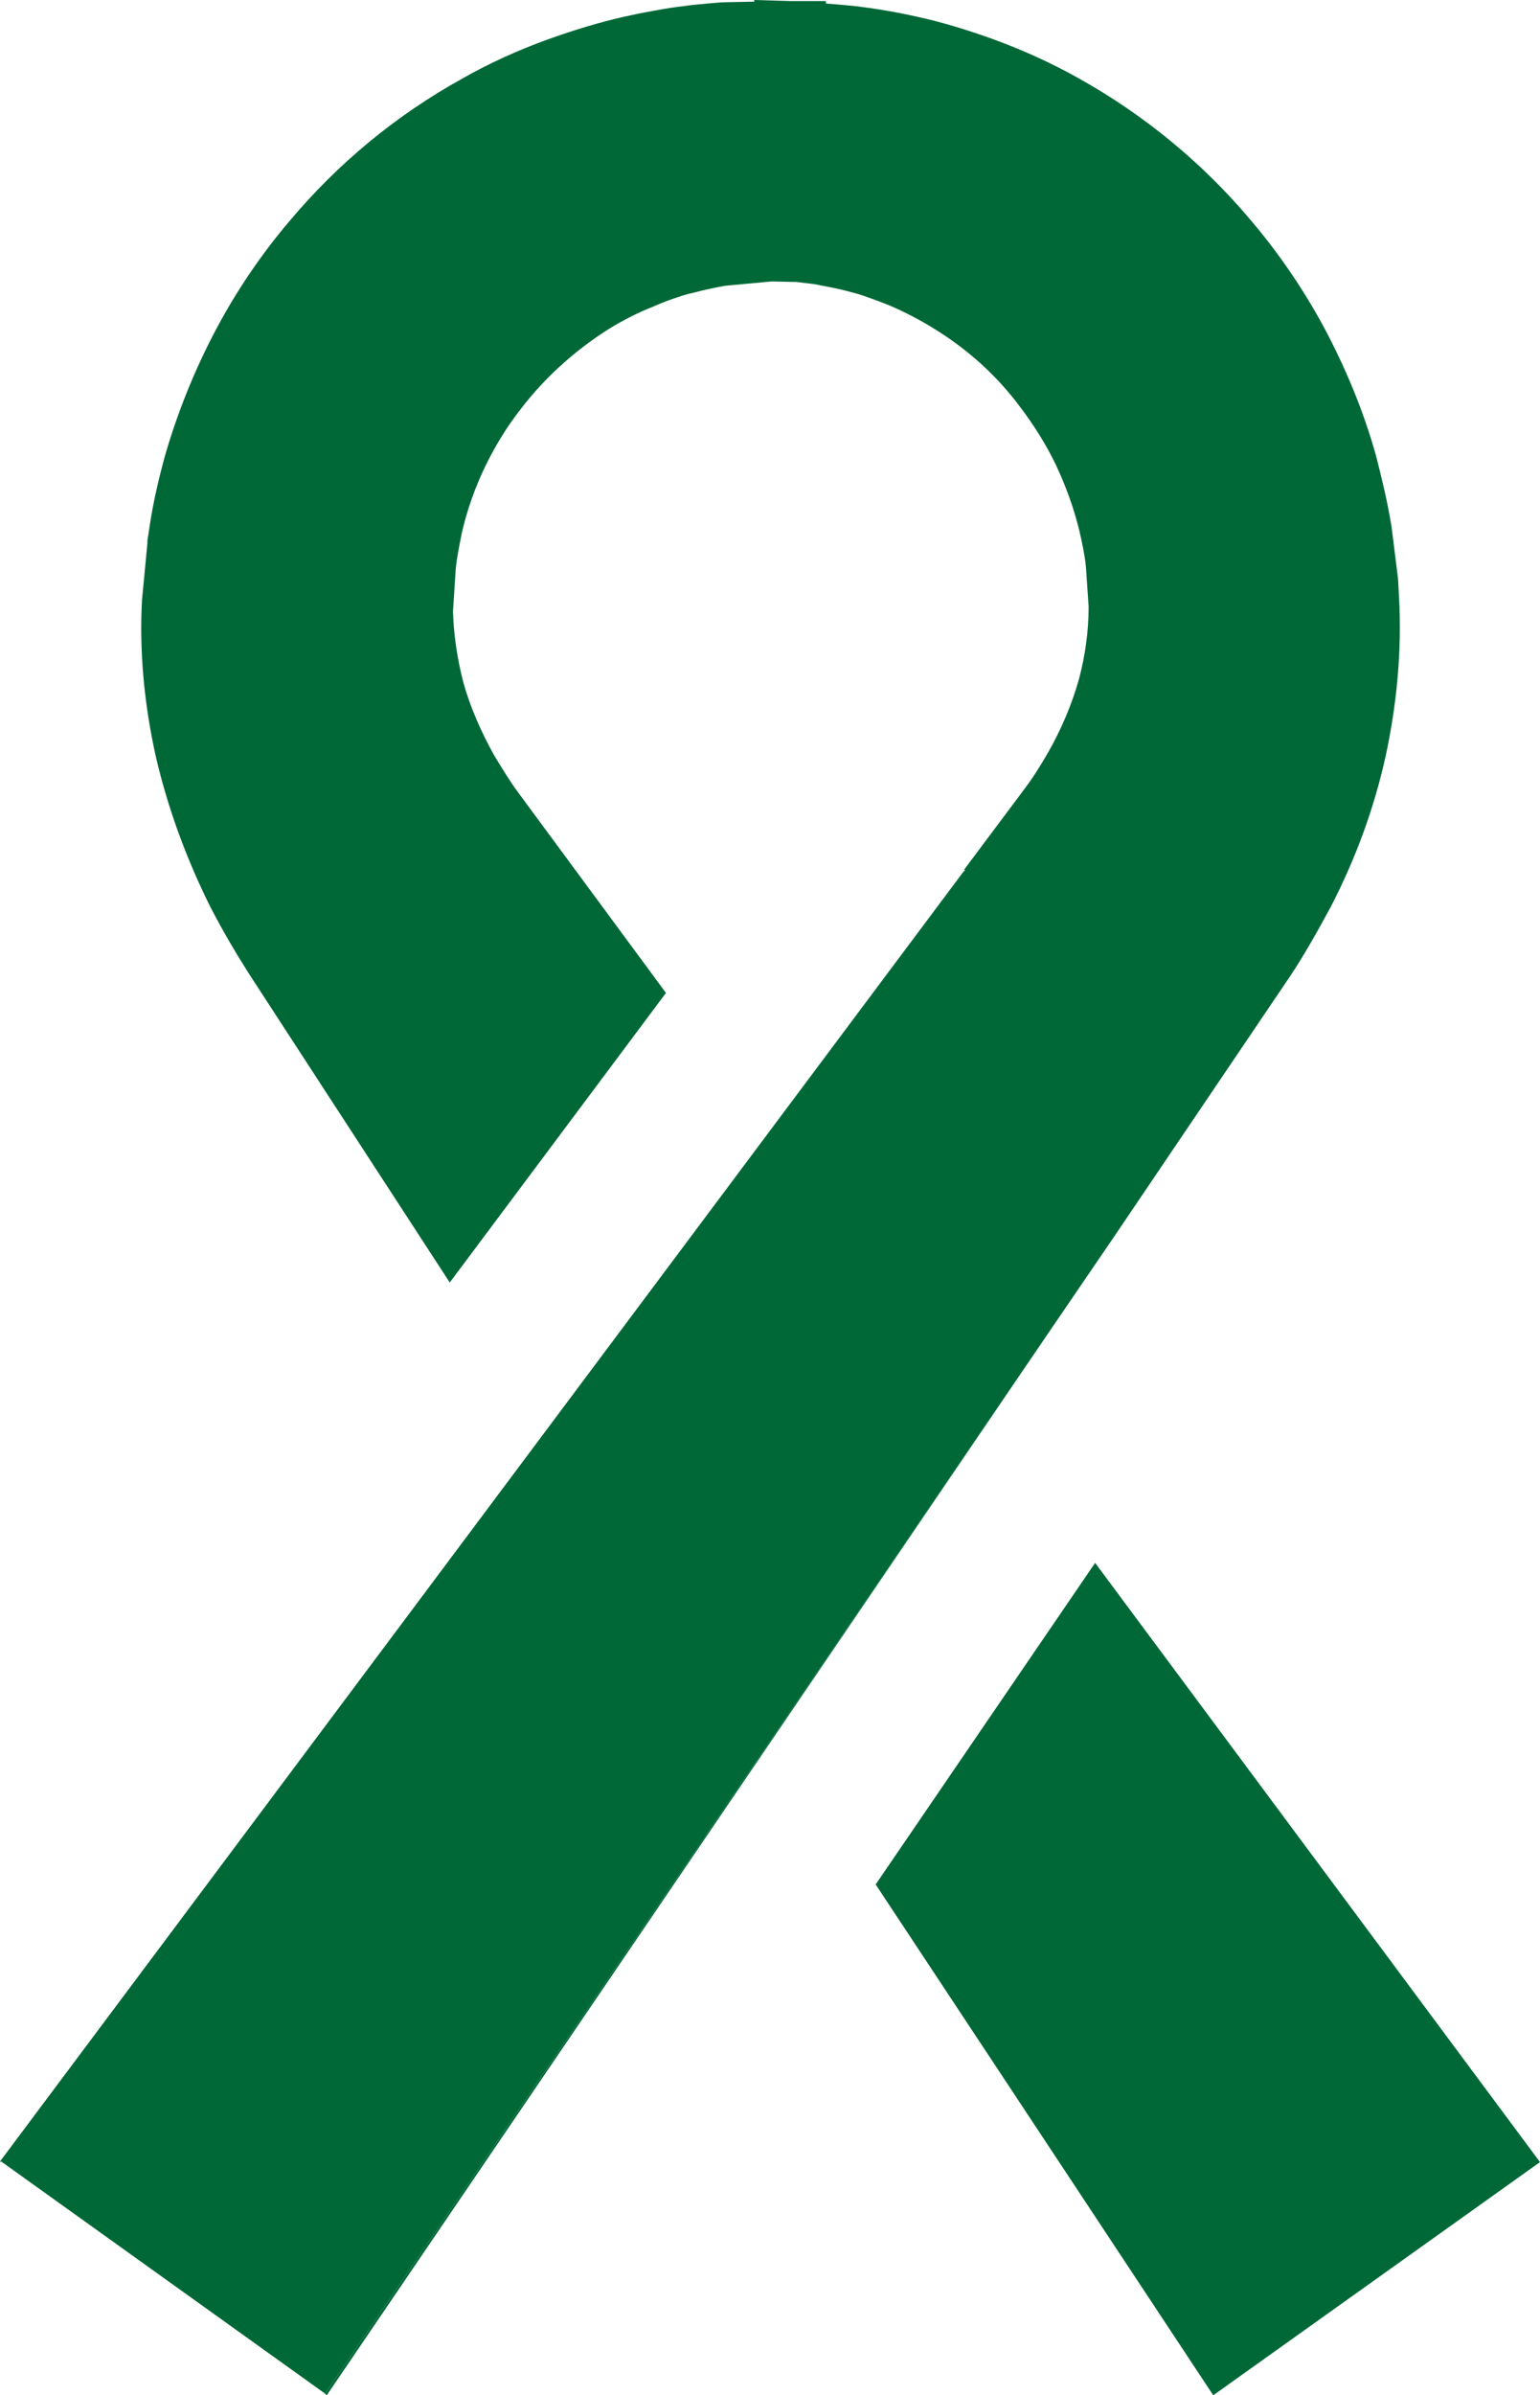 <?xml version="1.0" encoding="utf-8"?>
<!-- Generator: Adobe Illustrator 22.1.0, SVG Export Plug-In . SVG Version: 6.00 Build 0)  -->
<svg version="1.1" id="Layer_1" xmlns="http://www.w3.org/2000/svg" xmlns:xlink="http://www.w3.org/1999/xlink" x="0px" y="0px"
	 viewBox="0 0 284.2 441.7" style="enable-background:new 0 0 284.2 441.7;" xml:space="preserve">
<style type="text/css">
	.st0{fill:#006837;}
</style>
<g>
	<g>
		<path class="st0" d="M205.7,227.9l32.6-48.2c2.3-3.5,4.6-7.5,7.3-12.5c4.6-8.9,8-18.2,10.1-27.7c2.1-9.7,3-19.5,2.5-29.1l-0.2-3.7
			l-1.2-9.6c-0.8-4.9-1.9-9.3-2.9-13.2c-2.3-8.2-5.6-16.1-9.6-23.6c-3.8-7-8.3-13.6-13.4-19.6c-8.9-10.6-19.7-19.5-31.9-26.3
			c-5-2.8-10.3-5.2-15.8-7.2c-5-1.8-9.7-3.2-13.9-4.1c-4.4-1-8.3-1.6-11.7-2c-1.1-0.1-2.2-0.2-3.3-0.3l-1.2-0.1
			c-0.2,0-0.5,0-0.7-0.1V0.2H146L139.2,0v0.3l-4.7,0.1c-1.1,0-2.3,0.1-3.4,0.2l-1,0.1c-1.1,0.1-2.3,0.2-3.7,0.4
			c-1.8,0.2-3.8,0.5-5.8,0.9c-1.8,0.3-3.7,0.7-5.5,1.1c-4.4,1-9.1,2.4-14.1,4.2c-5.5,2-10.8,4.4-15.7,7.2
			c-12.3,6.8-23,15.7-31.9,26.3c-5.1,6-9.6,12.6-13.4,19.7c-4,7.5-7.2,15.4-9.6,23.7c-1,3.7-2.1,8.2-2.8,12.9l-0.3,2
			c-0.1,0.4-0.1,0.8-0.1,1.1l-1,10.5c-0.5,9.5,0.4,19.2,2.6,29c2.2,9.4,5.6,18.7,10.1,27.7c2.5,4.8,4.9,8.8,7.2,12.4l36.9,56.7
			l39.9-53.4l-27.3-37c-1.7-2.3-3.1-4.7-4.4-6.8c-2.5-4.5-4.5-9.1-5.7-13.5c-1.2-4.6-1.8-9.2-1.9-13.1l0.5-7.7
			c0.2-2.2,0.7-4.5,1.1-6.6c1-4.4,2.5-8.6,4.4-12.5c1.8-3.7,4-7.3,6.6-10.6c4.4-5.7,9.8-10.6,16.1-14.6c2.6-1.6,5.3-3,8.1-4.1
			c1.8-0.8,3.4-1.4,5-1.9c0.8-0.3,1.6-0.5,2.5-0.7c2.2-0.6,4.3-1,5.9-1.3l8.6-0.8L147,52l3.3,0.4c1.9,0.4,4,0.7,6.5,1.4
			c2.1,0.5,4.5,1.4,7.3,2.5c2.8,1.2,5.5,2.6,8.1,4.2c6.4,3.9,11.8,8.8,16.1,14.6c2.5,3.3,4.7,6.8,6.5,10.5c1.9,4,3.4,8.2,4.4,12.3
			c0.5,2.2,1,4.5,1.2,6.6l0.5,7.4c0,4.4-0.6,8.9-1.8,13.4c-1.3,4.6-3.2,9.1-5.7,13.5c-1.5,2.6-2.9,4.8-4.5,6.9l-11,14.7l0.2,0.1
			l-178,238L60,441.4l134.3-196.8L205.7,227.9z"/>
		<polygon class="st0" points="161.6,347.5 223.9,441.7 284.2,398.7 202.1,288.2 		"/>
		<polygon class="st0" points="177.9,160.6 0,398.6 0.1,398.7 178,160.7 		"/>
		<polygon class="st0" points="194.3,244.6 60,441.4 60.3,441.7 		"/>
	</g>
</g>
</svg>
